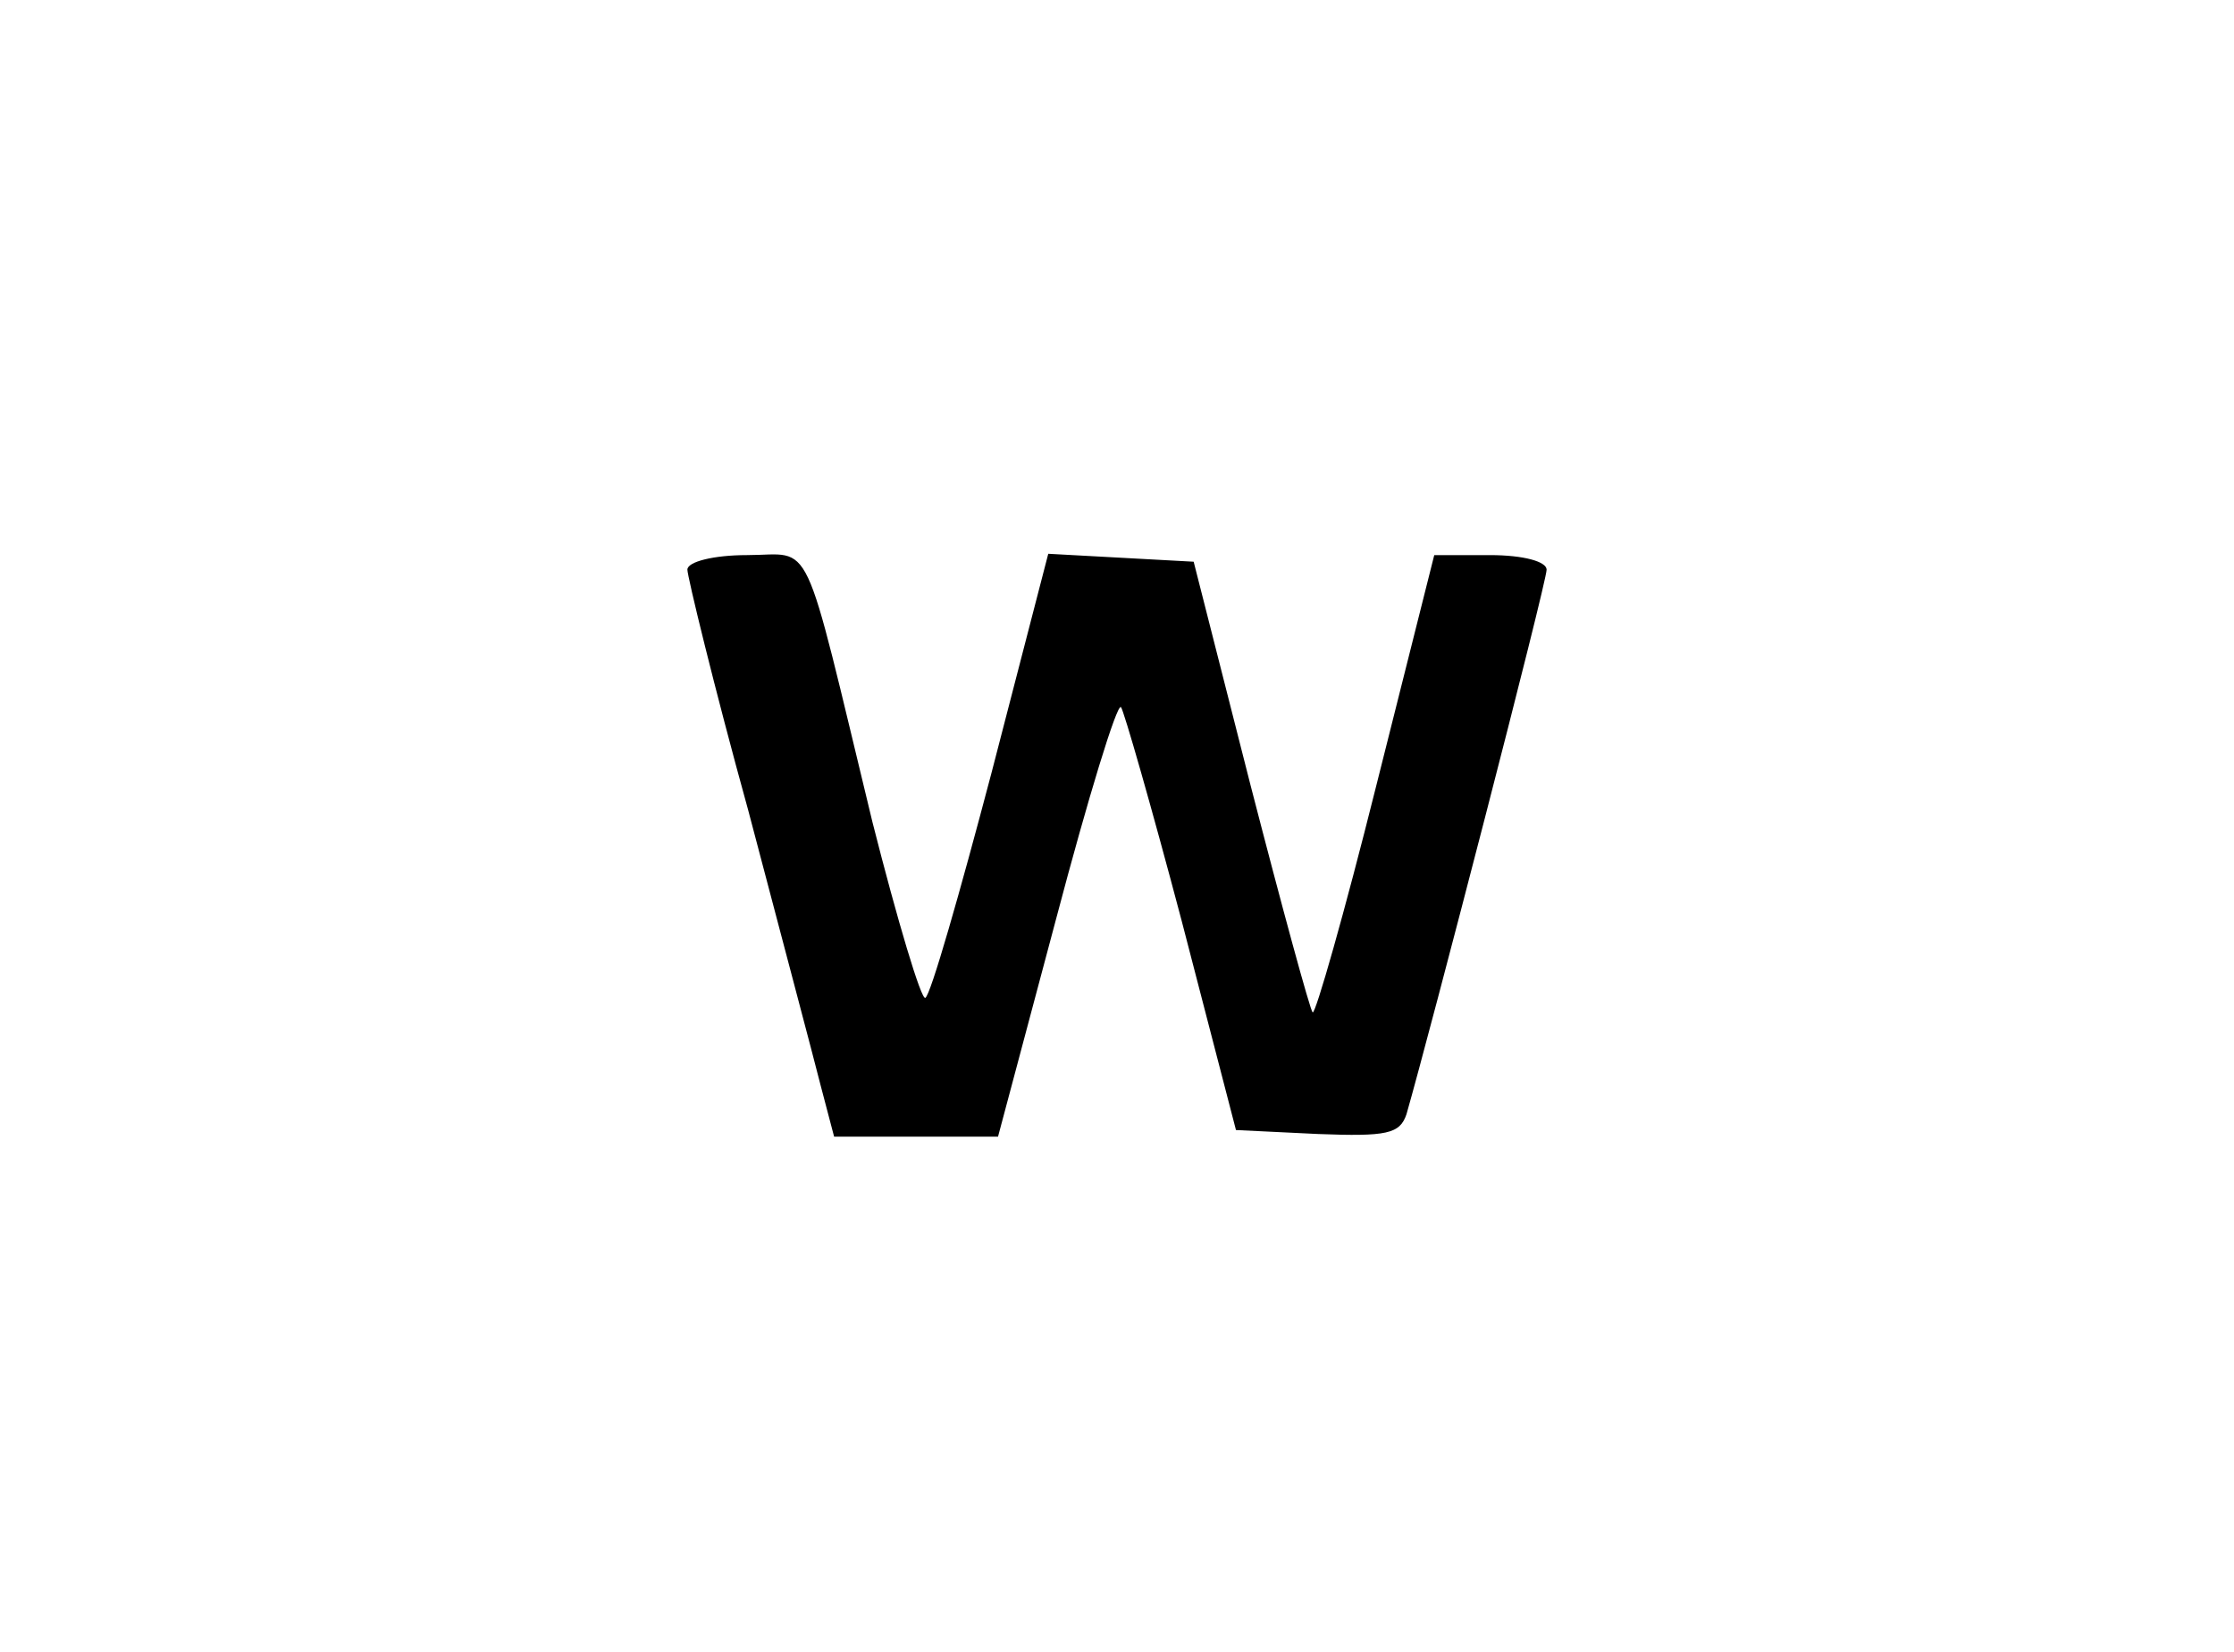 <?xml version="1.0" standalone="no"?>
<!DOCTYPE svg PUBLIC "-//W3C//DTD SVG 20010904//EN"
 "http://www.w3.org/TR/2001/REC-SVG-20010904/DTD/svg10.dtd">
<svg version="1.0" xmlns="http://www.w3.org/2000/svg"
 width="169pt" height="125pt" viewBox="0 0 169 125"
 preserveAspectRatio="xMidYMid meet">

<g transform="translate(0,125) scale(0.1,-0.1)"
fill="#000000" stroke="none">
<path d="M520 819 c0 -5 20 -88 46 -182 25 -95 50 -189 55 -209 l10 -38 62 0
62 0 44 165 c24 91 46 163 49 160 2 -2 23 -75 46 -162 l41 -158 62 -3 c52 -2
62 0 67 15 17 59 106 402 106 412 0 6 -17 11 -43 11 l-42 0 -44 -175 c-24 -96
-46 -173 -48 -171 -2 2 -23 79 -47 172 l-43 169 -55 3 -55 3 -43 -166 c-24
-91 -46 -168 -50 -170 -3 -2 -21 58 -40 133 -54 223 -44 202 -95 202 -25 0
-45 -5 -45 -11z"/>
</g>
</svg>
